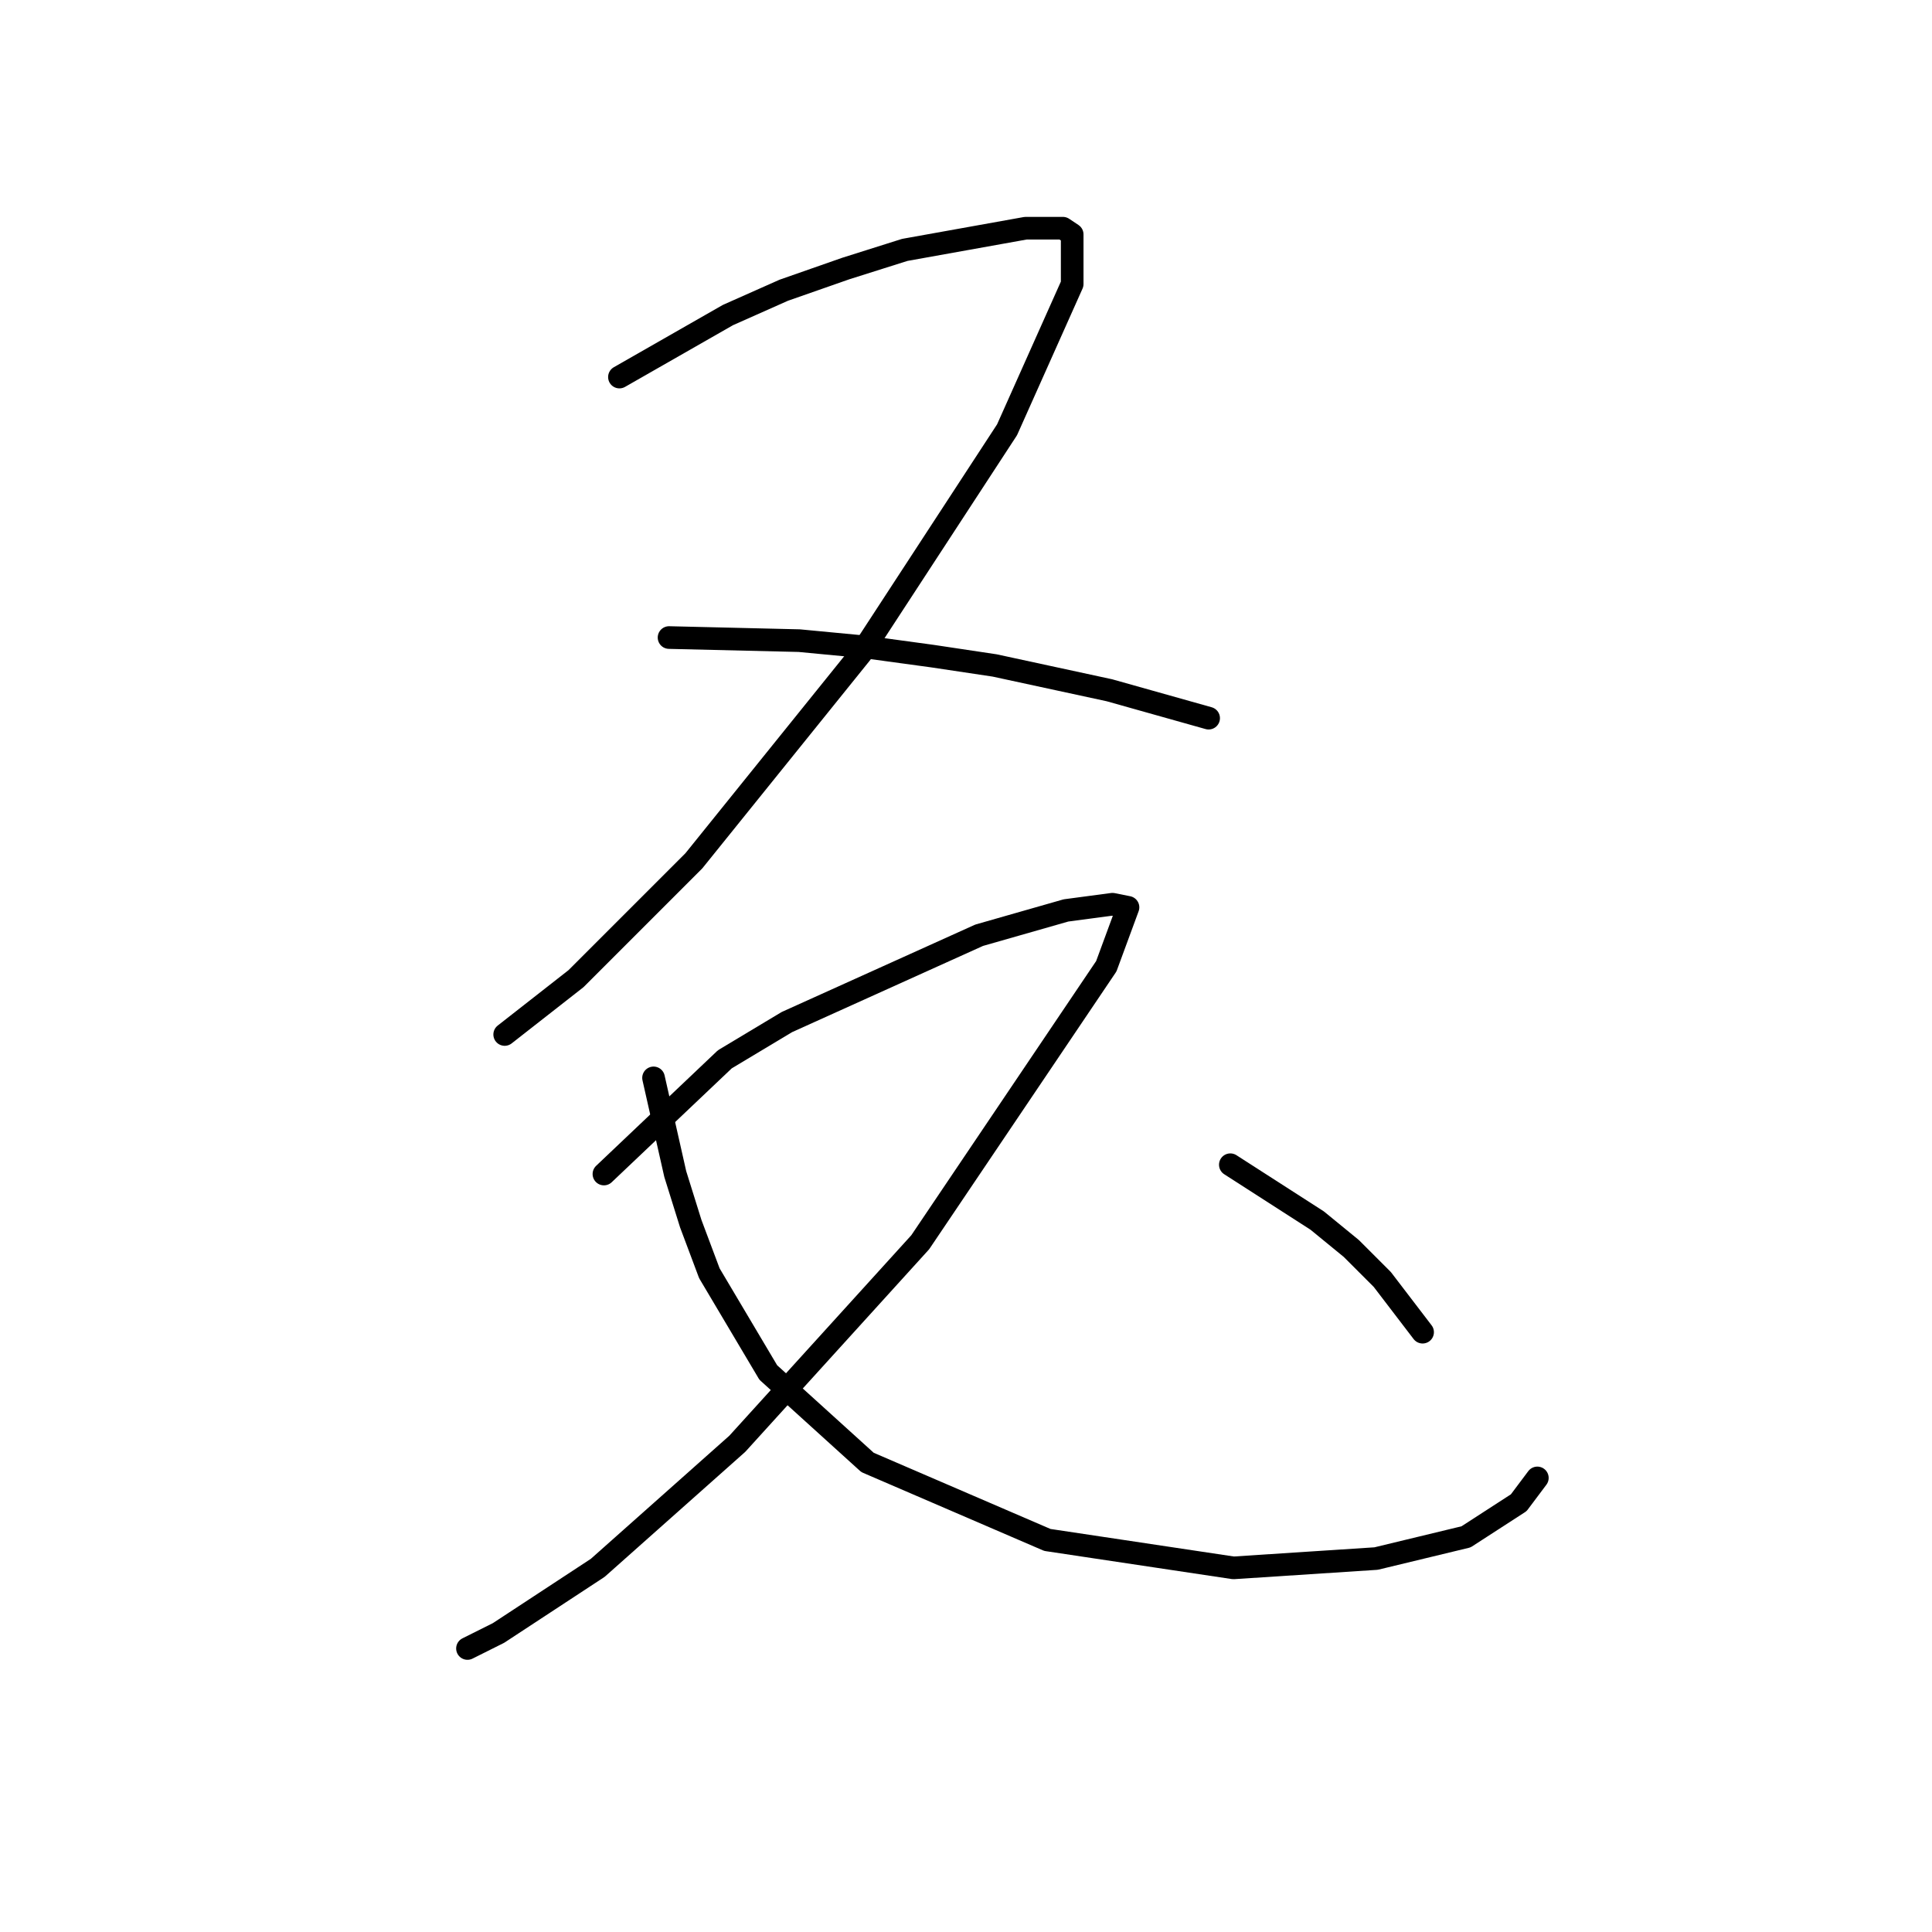 <?xml version="1.0" standalone="no"?>
    <svg width="256" height="256" xmlns="http://www.w3.org/2000/svg" version="1.1">
    <polyline stroke="black" stroke-width="3" stroke-linecap="round" fill="transparent" stroke-linejoin="round" points="82.078 49.962 96.459 41.743 103.856 38.456 112.074 35.58 119.881 33.114 135.906 30.238 140.837 30.238 142.07 31.06 142.07 37.634 133.441 56.947 114.128 86.532 91.939 114.063 76.325 129.677 66.874 137.074 66.874 137.074 " />
        <polyline stroke="black" stroke-width="3" stroke-linecap="round" fill="transparent" stroke-linejoin="round" points="88.652 84.478 105.91 84.889 114.539 85.71 123.579 86.943 131.797 88.176 147.001 91.463 160.15 95.161 160.15 95.161 " />
        <polyline stroke="black" stroke-width="3" stroke-linecap="round" fill="transparent" stroke-linejoin="round" points="80.023 155.564 96.048 140.361 104.266 135.43 129.743 123.925 141.248 120.637 147.412 119.816 149.466 120.227 146.59 128.034 121.935 164.604 97.692 191.313 79.201 207.75 66.052 216.379 61.943 218.433 61.943 218.433 " />
        <polyline stroke="black" stroke-width="3" stroke-linecap="round" fill="transparent" stroke-linejoin="round" points="86.598 142.826 89.474 155.564 91.528 162.139 93.994 168.713 101.801 181.862 114.95 193.779 138.783 204.051 163.437 207.75 182.339 206.517 194.255 203.641 201.24 199.121 203.706 195.833 203.706 195.833 " />
        <polyline stroke="black" stroke-width="3" stroke-linecap="round" fill="transparent" stroke-linejoin="round" points="163.026 154.332 174.531 161.728 179.051 165.426 183.161 169.535 188.502 176.521 188.502 176.521 " />
        </svg>
